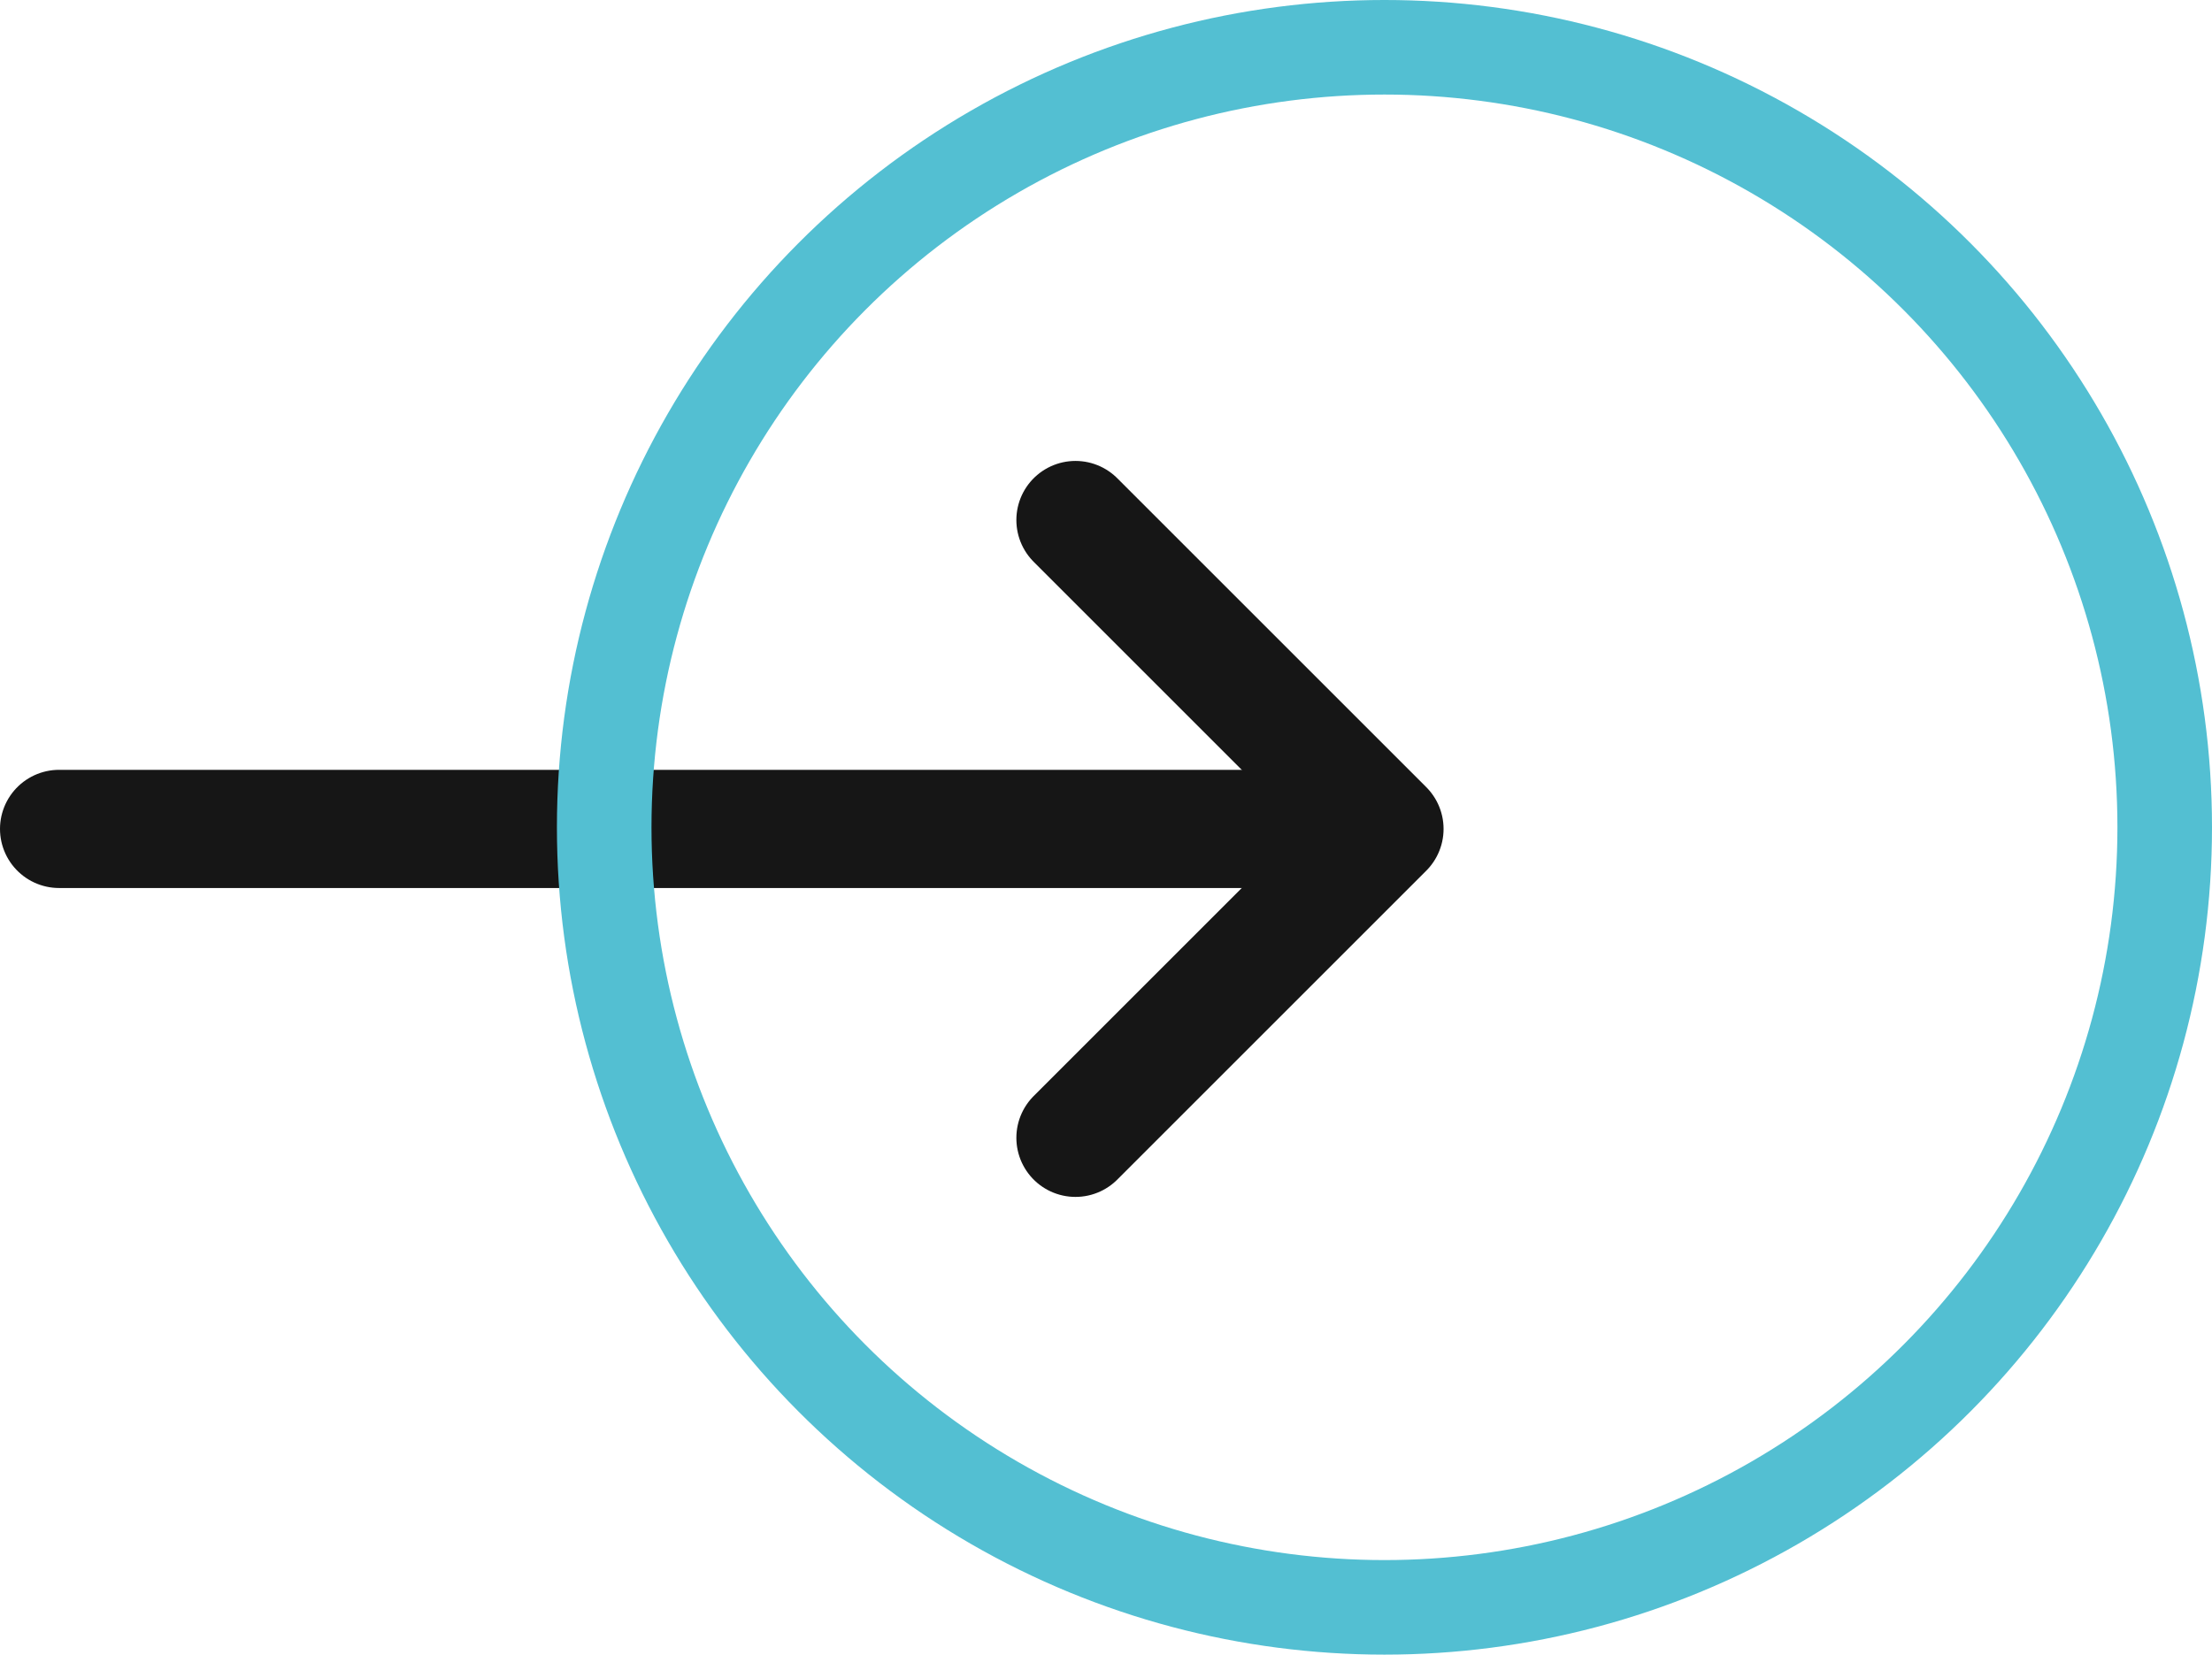 <svg xmlns="http://www.w3.org/2000/svg" width="46.777" height="35" viewBox="0 0 46.777 35">
  <g id="Group_9567" data-name="Group 9567" transform="translate(1.25 24.068) rotate(-90)">
    <path id="Path_7512" data-name="Path 7512" d="M0,0V27" transform="translate(6.534 0)" fill="none" stroke="#161616" stroke-linecap="round" stroke-linejoin="round" stroke-width="2.5"/>
    <path id="Path_7513" data-name="Path 7513" d="M13.068,0,6.534,6.534,0,0" transform="translate(0 21.493)" fill="none" stroke="#161616" stroke-linecap="round" stroke-linejoin="round" stroke-width="2.5"/>
    <g id="Ellipse_2818" data-name="Ellipse 2818" transform="translate(24.068 10.527) rotate(90)" fill="none" stroke="#53bfd2" stroke-width="2">
      <circle cx="17.5" cy="17.5" r="17.5" stroke="none"/>
      <circle cx="17.5" cy="17.5" r="16.5" fill="none"/>
    </g>
  </g>
</svg>
